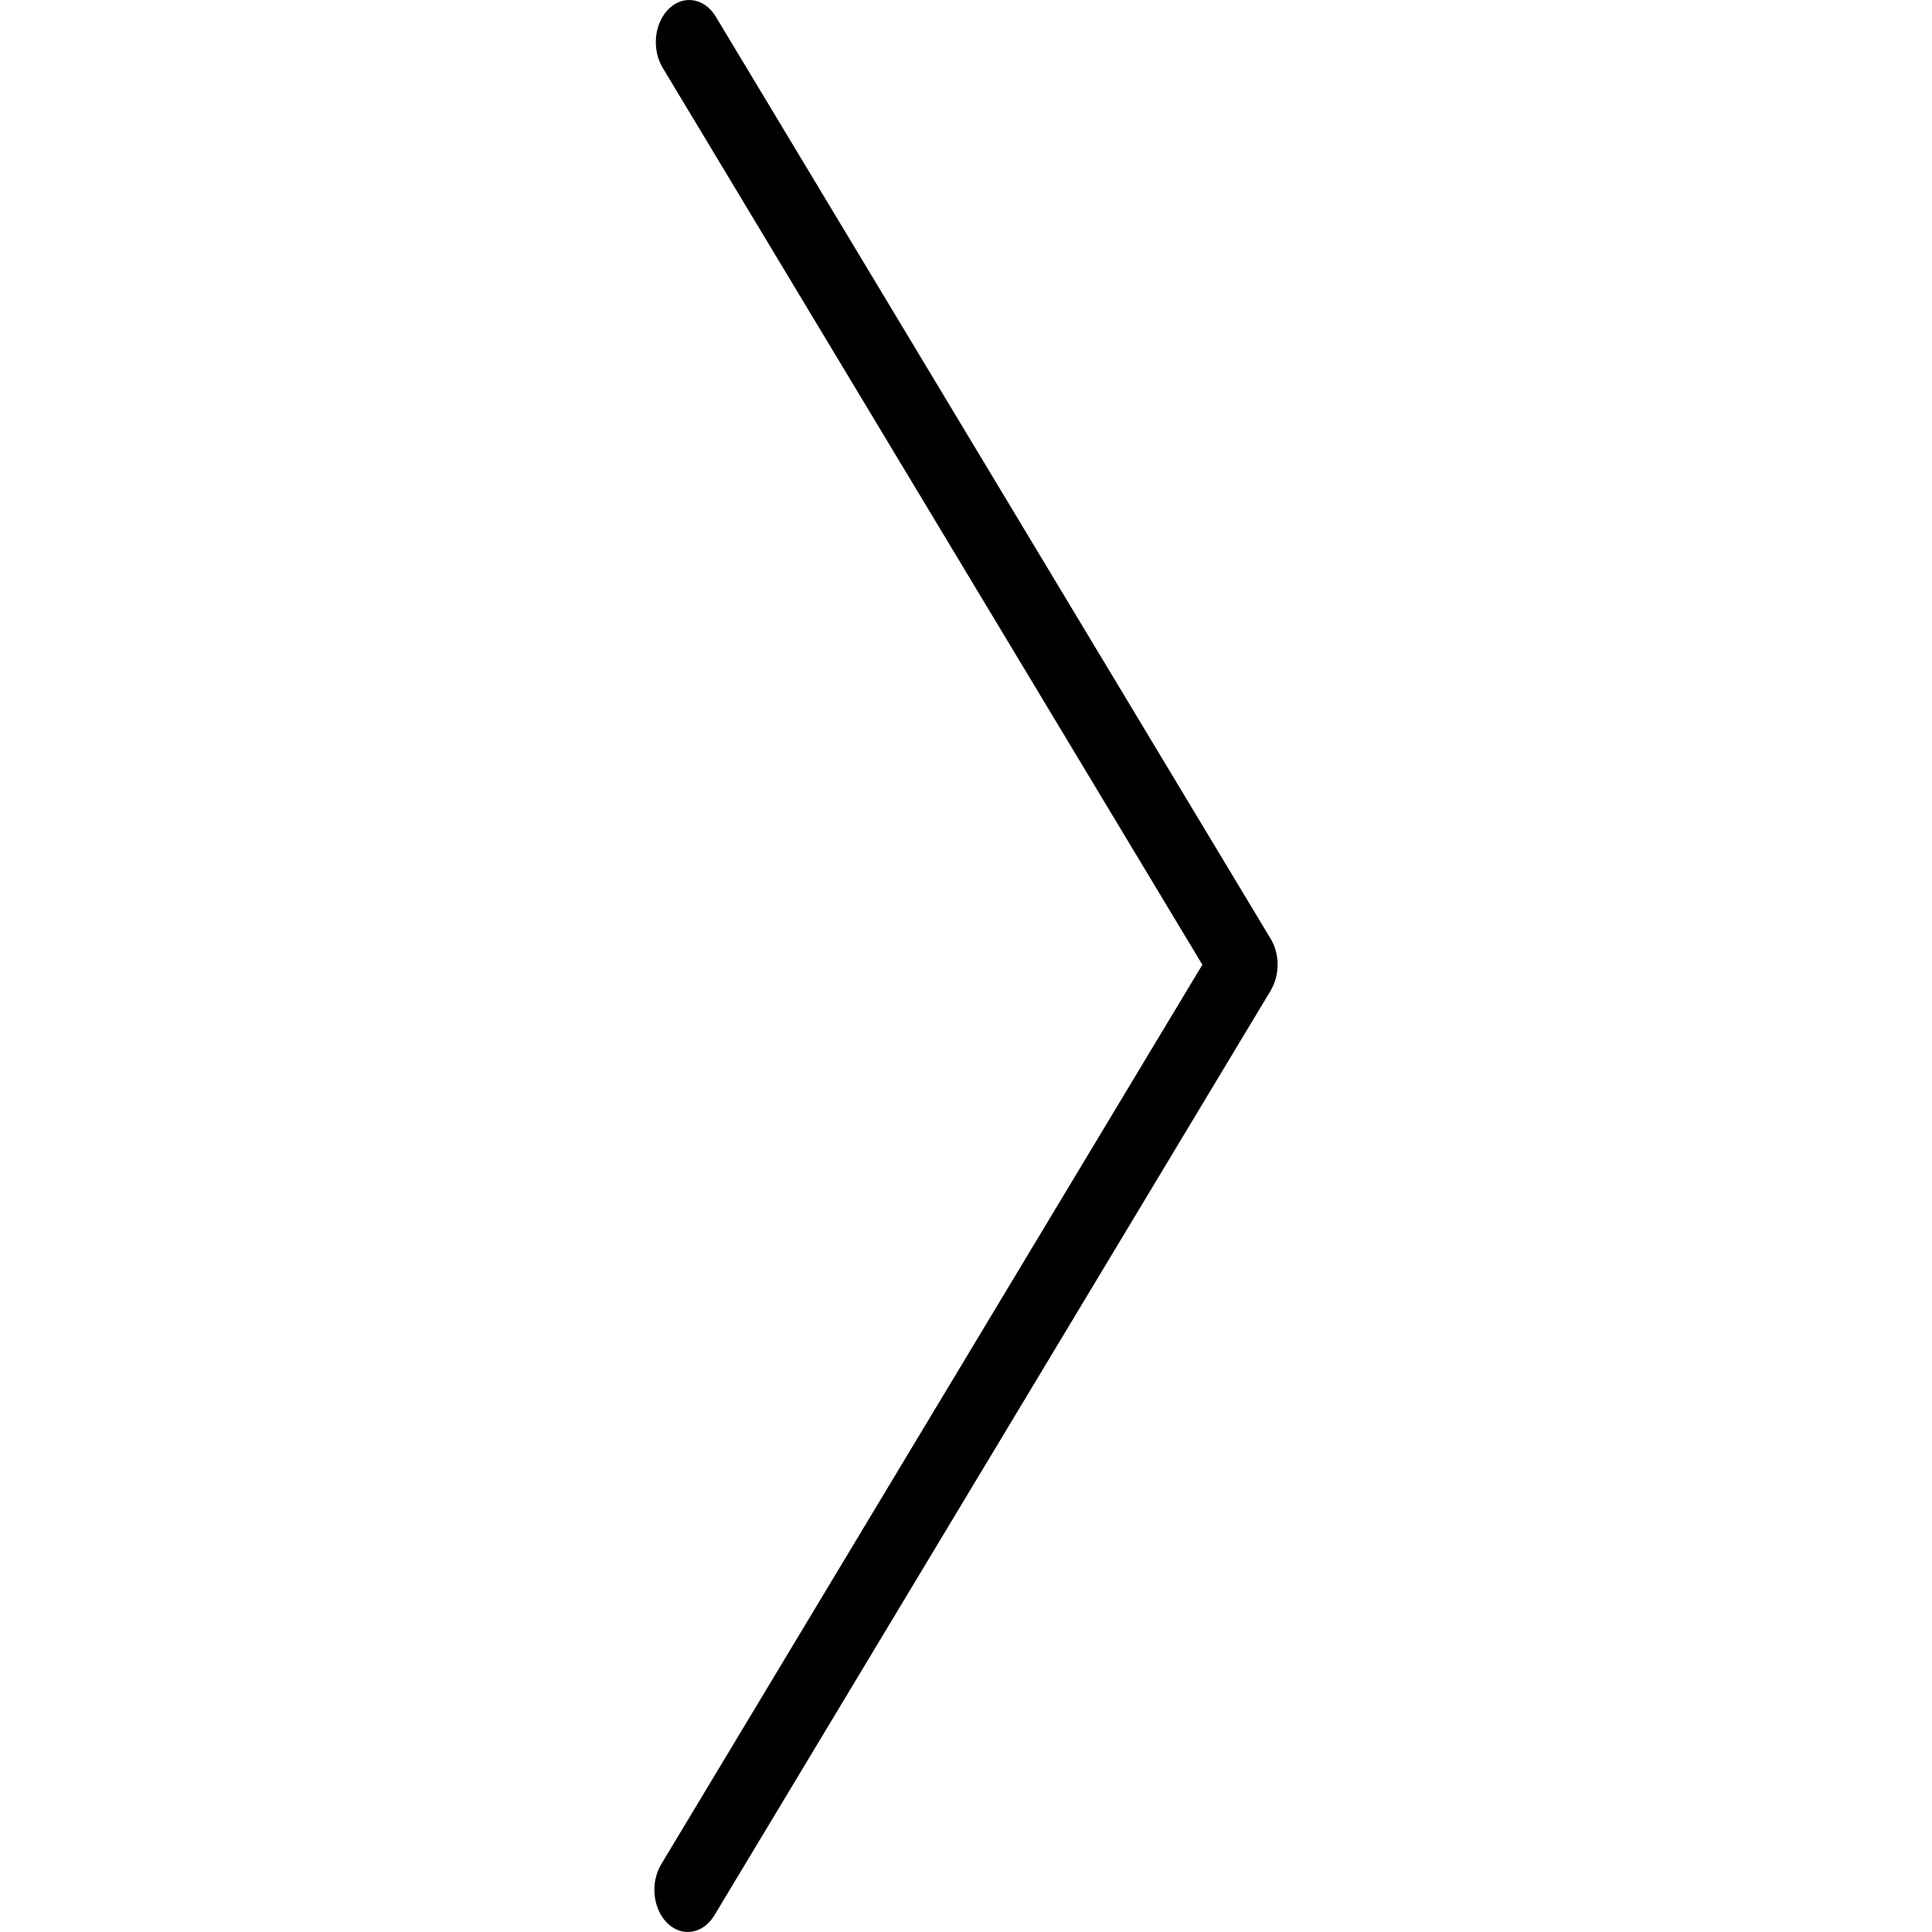 <svg width="64" height="64" viewBox="0 0 64 64" fill="none" xmlns="http://www.w3.org/2000/svg">
<path d="M22.114 63.715C21.628 63.248 21.533 62.371 21.903 61.757L40.286 31.199C40.656 30.585 41.35 30.465 41.836 30.932C42.322 31.399 42.417 32.276 42.047 32.891L23.665 63.448C23.295 64.062 22.601 64.182 22.114 63.715Z" fill="black"/>
<path d="M22.162 0.285C22.648 -0.182 23.342 -0.063 23.712 0.552L42.097 31.107C42.467 31.722 42.372 32.599 41.886 33.066C41.399 33.533 40.705 33.413 40.336 32.799L21.951 2.243C21.581 1.629 21.675 0.752 22.162 0.285Z" fill="black"/>
</svg>
